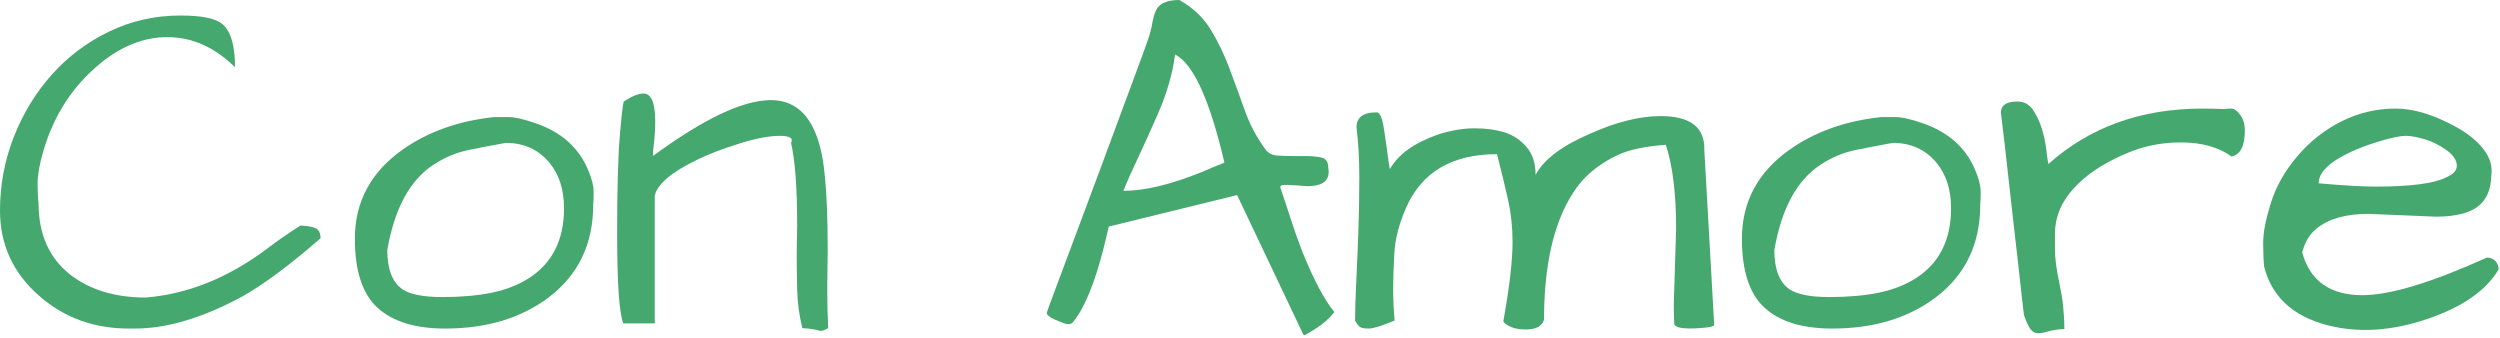 <?xml version="1.0" encoding="UTF-8" standalone="no"?><!DOCTYPE svg PUBLIC "-//W3C//DTD SVG 1.1//EN" "http://www.w3.org/Graphics/SVG/1.1/DTD/svg11.dtd"><svg width="100%" height="100%" viewBox="0 0 2255 305" version="1.1" xmlns="http://www.w3.org/2000/svg" xmlns:xlink="http://www.w3.org/1999/xlink" xml:space="preserve" xmlns:serif="http://www.serif.com/" style="fill-rule:evenodd;clip-rule:evenodd;stroke-linejoin:round;stroke-miterlimit:2;"><g><path d="M211.983,60.626c-18.371,-18.089 -38.722,-27.134 -61.05,-27.134c-21.198,0 -41.549,8.056 -61.051,24.166c-24.59,20.35 -41.548,46.636 -50.875,78.857c-3.392,11.588 -5.088,21.198 -5.088,28.83c0,7.631 0.283,13.566 0.848,17.806c0,27.982 9.469,49.462 28.406,64.442c17.806,13.85 40.559,20.774 68.258,20.774c37.873,-3.109 74.193,-17.665 108.958,-43.668c9.61,-7.348 19.785,-14.414 30.525,-21.198c3.957,0 7.985,0.565 12.083,1.696c4.098,1.131 6.148,4.381 6.148,9.751c-27.982,24.307 -51.583,41.831 -70.802,52.572c-35.613,19.219 -67.834,28.829 -96.664,28.829c-1.978,-0 -3.815,-0 -5.511,-0c-31.373,-0 -58.224,-9.751 -80.553,-29.253c-23.742,-20.633 -35.613,-46.354 -35.613,-77.162c0,-23.176 4.169,-45.364 12.507,-66.562c8.338,-21.198 19.785,-39.923 34.341,-56.175c14.556,-16.252 31.797,-29.182 51.723,-38.792c19.927,-9.61 41.337,-14.415 64.231,-14.415c19.502,0 32.221,2.685 38.156,8.055c7.349,6.501 11.023,19.361 11.023,38.581Z" style="fill:#45a86e;fill-rule:nonzero;"/><path d="M320.094,215.372c-0,-33.352 14.415,-60.203 43.244,-80.553c22.894,-16.11 50.451,-25.861 82.673,-29.253l11.871,-0c6.218,-0 14.556,1.837 25.013,5.511c23.177,7.914 39.005,21.905 47.484,41.973c3.392,7.914 5.088,14.626 5.088,20.138c-0,5.511 -0.142,9.398 -0.424,11.659c-0,35.33 -13.426,63.17 -40.277,83.52c-24.872,18.655 -55.963,27.982 -93.271,27.982c-26.851,-0 -47.131,-6.218 -60.839,-18.654c-13.708,-12.437 -20.562,-33.211 -20.562,-62.323Zm29.253,10.175c0,17.524 4.664,29.395 13.991,35.613c7.066,4.522 18.937,6.783 35.613,6.783c16.676,0 31.373,-1.271 44.092,-3.815c12.719,-2.544 24.024,-6.925 33.917,-13.143c21.198,-13.567 31.797,-34.624 31.797,-63.17c0,-16.959 -4.522,-30.808 -13.567,-41.549c-9.892,-11.588 -22.894,-17.382 -39.004,-17.382c-11.023,1.978 -22.117,4.098 -33.281,6.359c-11.165,2.261 -21.693,6.642 -31.586,13.143c-21.48,13.85 -35.471,39.57 -41.972,77.161Z" style="fill:#45a86e;fill-rule:nonzero;"/><path d="M719.042,203.077c0,-33.634 -1.837,-58.365 -5.511,-74.193c2.261,-4.24 -1.131,-6.36 -10.175,-6.36c-9.61,0 -22.046,2.403 -37.309,7.208c-15.263,4.805 -27.699,9.61 -37.309,14.414c-22.894,11.023 -35.612,21.764 -38.156,32.222l-0,115.317l-28.406,0c-3.674,-9.609 -5.511,-36.602 -5.511,-80.976c-0,-39.57 0.777,-68.682 2.332,-87.337c1.554,-18.654 2.755,-29.253 3.603,-31.797c7.349,-4.805 13.284,-7.207 17.807,-7.207c7.066,-0 10.599,8.338 10.599,25.014c-0,6.5 -0.354,12.789 -1.06,18.866c-0.707,6.077 -1.06,10.246 -1.06,12.507c45.788,-33.635 81.259,-50.452 106.415,-50.452c28.546,0 44.798,23.036 48.755,69.106c1.696,16.111 2.544,38.439 2.544,66.986l-0.424,33.493c0,12.436 0.283,24.449 0.848,36.037c-2.826,1.696 -5.088,2.544 -6.783,2.544c-0.848,-0.283 -2.686,-0.707 -5.512,-1.272c-2.826,-0.565 -6.501,-0.989 -11.023,-1.272c-2.826,-11.306 -4.381,-22.823 -4.664,-34.553c-0.282,-11.73 -0.424,-22.541 -0.424,-32.433l0.424,-25.862Z" style="fill:#45a86e;fill-rule:nonzero;"/><path d="M1165.9,140.755l11.871,-0c4.805,-0 9.398,0.424 13.779,1.272c4.38,0.848 6.571,3.957 6.571,9.327c1.978,11.305 -4.664,16.817 -19.926,16.534c-4.24,-0.282 -8.126,-0.565 -11.659,-0.848c-3.533,-0.282 -6.43,-0.353 -8.692,-0.212c-2.261,0.142 -3.25,0.919 -2.967,2.332c2.826,8.197 5.865,17.383 9.115,27.558c3.25,10.175 6.854,20.35 10.811,30.525c10.175,25.155 19.785,43.244 28.829,54.267c-4.804,5.936 -10.387,10.882 -16.746,14.839c-6.36,3.957 -9.751,5.935 -10.175,5.935c-0.424,0 -0.777,-0.141 -1.06,-0.424l-59.779,-125.916l-115.742,28.405l-4.239,17.807c-8.197,32.503 -17.383,55.115 -27.558,67.834c-1.696,2.826 -5.229,3.109 -10.599,0.847c-9.044,-3.391 -13.567,-6.218 -13.567,-8.479c0,-0.565 2.968,-8.762 8.904,-24.59c5.935,-15.828 11.941,-31.867 18.018,-48.119c6.077,-16.252 12.436,-33.281 19.078,-51.088c6.642,-17.806 12.931,-34.765 18.867,-50.875c5.935,-16.111 11.305,-30.596 16.11,-43.456c4.805,-12.861 8.197,-22.188 10.175,-27.982c1.979,-5.794 3.321,-10.882 4.028,-15.263c0.707,-4.381 1.767,-8.126 3.18,-11.235c2.826,-6.5 9.892,-9.751 21.198,-9.751c12.153,6.784 21.551,15.616 28.193,26.498c6.642,10.882 12.295,22.541 16.959,34.977c4.663,12.436 9.256,25.014 13.779,37.732c4.522,12.719 10.599,24.308 18.23,34.765c2.544,3.957 6.359,6.077 11.447,6.36c5.088,0.282 9.61,0.424 13.567,0.424Zm-105.991,-91.576c-2.261,17.241 -7.349,34.906 -15.262,52.995c-7.914,18.089 -14.274,32.151 -19.079,42.184c-4.805,10.034 -8.903,19.291 -12.295,27.77c19.22,-0 42.821,-5.653 70.802,-16.959c7.066,-3.109 13.849,-5.935 20.35,-8.479c-13.284,-56.811 -28.123,-89.315 -44.516,-97.511Z" style="fill:#45a86e;fill-rule:nonzero;"/><path d="M1257.9,289.142c-11.589,4.805 -19.291,7.207 -23.106,7.207c-3.816,-0 -6.43,-0.424 -7.844,-1.272c-1.413,-0.848 -2.967,-2.826 -4.663,-5.935c-0,-9.328 0.353,-21.057 1.06,-35.189c0.706,-14.132 1.342,-29.254 1.908,-45.364c0.565,-16.111 0.847,-32.363 0.847,-48.756c0,-16.393 -0.847,-31.373 -2.543,-44.94c-0,-9.044 6.076,-13.567 18.23,-13.567c2.826,0 5.017,5.088 6.571,15.263c1.555,10.175 2.686,18.089 3.392,23.742c0.707,5.653 1.343,9.751 1.908,12.295c7.349,-13.284 21.905,-23.742 43.668,-31.374c11.588,-3.674 22.47,-5.511 32.645,-5.511c10.175,-0 19.149,1.201 26.922,3.604c7.772,2.402 14.415,6.783 19.926,13.142c5.512,6.36 8.267,14.769 8.267,25.226c7.349,-13.849 23.884,-26.285 49.604,-37.308c23.459,-10.458 44.516,-15.687 63.17,-15.687c26.851,-0 39.994,10.175 39.429,30.525l8.903,157.714c0,1.413 -4.098,2.403 -12.295,2.968c-15.828,1.131 -23.742,-0.283 -23.742,-4.24c-0.282,-5.652 -0.424,-11.305 -0.424,-16.958l2.12,-68.258c0,-31.939 -3.109,-57.235 -9.327,-75.889c-18.654,1.413 -32.998,4.451 -43.032,9.115c-10.034,4.663 -18.867,10.458 -26.498,17.382c-7.631,6.925 -14.415,16.182 -20.35,27.77c-13.284,26.003 -19.926,60.485 -19.926,103.447c-1.696,5.935 -7.208,8.903 -16.535,8.903c-6.218,-0 -11.306,-1.06 -15.263,-3.18c-3.956,-2.12 -5.511,-4.027 -4.663,-5.723c5.37,-29.96 8.055,-53.278 8.055,-69.954c0,-13.284 -1.342,-25.932 -4.027,-37.945c-2.686,-12.012 -6.007,-25.791 -9.964,-41.336c-40.7,-0 -68.116,16.252 -82.248,48.756c-6.218,14.414 -9.681,27.91 -10.387,40.488c-0.707,12.578 -1.06,23.318 -1.06,32.221c-0,8.903 0.424,18.443 1.272,28.618Z" style="fill:#45a86e;fill-rule:nonzero;"/><path d="M1571.21,215.372c-0,-33.352 14.415,-60.203 43.244,-80.553c22.894,-16.11 50.452,-25.861 82.673,-29.253l11.871,-0c6.218,-0 14.556,1.837 25.013,5.511c23.177,7.914 39.005,21.905 47.484,41.973c3.392,7.914 5.088,14.626 5.088,20.138c-0,5.511 -0.142,9.398 -0.424,11.659c-0,35.33 -13.426,63.17 -40.277,83.52c-24.872,18.655 -55.963,27.982 -93.271,27.982c-26.851,-0 -47.131,-6.218 -60.839,-18.654c-13.708,-12.437 -20.562,-33.211 -20.562,-62.323Zm29.253,10.175c0,17.524 4.664,29.395 13.991,35.613c7.066,4.522 18.937,6.783 35.613,6.783c16.676,0 31.373,-1.271 44.092,-3.815c12.719,-2.544 24.024,-6.925 33.917,-13.143c21.198,-13.567 31.797,-34.624 31.797,-63.17c0,-16.959 -4.522,-30.808 -13.567,-41.549c-9.892,-11.588 -22.894,-17.382 -39.004,-17.382c-11.023,1.978 -22.117,4.098 -33.281,6.359c-11.165,2.261 -21.693,6.642 -31.585,13.143c-21.481,13.85 -35.472,39.57 -41.973,77.161Z" style="fill:#45a86e;fill-rule:nonzero;"/><path d="M2012.98,141.179c-11.871,-8.48 -27.134,-12.719 -45.788,-12.719c-17.524,-0 -33.776,3.25 -48.756,9.751c-28.264,11.871 -47.625,27.134 -58.083,45.788c-4.522,8.479 -6.783,17.524 -6.783,27.134l-0,14.202c-0,7.773 1.413,18.231 4.239,31.373c2.827,13.143 4.24,26.498 4.24,40.065c-5.935,0.283 -10.74,0.989 -14.415,2.12c-3.674,1.13 -6.783,1.696 -9.327,1.696c-2.544,-0 -4.734,-1.131 -6.571,-3.392c-1.837,-2.261 -3.887,-6.642 -6.148,-13.143c-0.282,-1.696 -0.848,-6.501 -1.696,-14.415c-0.847,-7.914 -1.907,-17.523 -3.179,-28.829c-1.272,-11.306 -2.685,-23.671 -4.24,-37.097c-1.554,-13.425 -3.038,-26.639 -4.452,-39.64c-3.109,-28.264 -5.511,-49.039 -7.207,-62.323c0,-6.783 4.946,-10.175 14.839,-10.175c5.935,0 10.599,2.473 13.991,7.419c3.391,4.947 6.076,10.6 8.055,16.959c1.978,6.359 3.321,12.648 4.027,18.866c0.707,6.218 1.343,10.599 1.908,13.143c37.309,-33.352 83.662,-50.027 139.06,-50.027c6.218,-0 12.719,0.141 19.502,0.424c1.696,-0.283 3.816,-0.424 6.36,-0.424c2.543,-0 5.087,1.695 7.631,5.087c3.109,3.957 4.664,8.762 4.664,14.415c-0,14.132 -3.957,22.046 -11.871,23.742Z" style="fill:#45a86e;fill-rule:nonzero;"/><path d="M2130.84,266.248c24.873,-0 62.323,-11.306 112.35,-33.917c3.109,-0 5.653,1.06 7.632,3.179c1.978,2.12 2.967,4.593 2.967,7.42c-11.305,19.219 -32.927,34.199 -64.866,44.94c-31.938,10.74 -61.757,12.577 -89.456,5.511c-31.373,-8.196 -50.452,-25.861 -57.235,-52.995c-0.565,-5.37 -0.848,-12.578 -0.848,-21.622c0,-9.045 2.332,-20.986 6.996,-35.825c4.663,-14.839 12.648,-28.9 23.953,-42.184c11.306,-13.284 24.59,-23.742 39.853,-31.373c15.263,-7.632 31.514,-11.447 48.756,-11.447c16.393,-0 34.764,5.652 55.115,16.958c9.609,5.37 17.241,11.447 22.894,18.23c5.652,6.784 8.479,13.709 8.479,20.775c-0,1.978 -0.141,3.957 -0.424,5.935c-0.565,17.241 -8.903,28.123 -25.014,32.645c-7.066,1.979 -15.263,2.968 -24.59,2.968l-61.05,-2.544c-20.35,0 -35.896,4.381 -46.636,13.143c-6.218,4.805 -10.599,12.012 -13.143,21.622c7.066,25.72 25.155,38.581 54.267,38.581Zm75.677,-131.005c-6.359,-4.522 -12.93,-7.772 -19.714,-9.751c-6.783,-1.978 -12.436,-2.968 -16.958,-2.968c-4.523,0 -11.871,1.484 -22.046,4.452c-10.175,2.968 -19.22,6.289 -27.134,9.963c-19.502,9.045 -29.253,18.513 -29.253,28.406c22.611,1.978 39.57,2.967 50.875,2.967c31.373,0 52.572,-2.685 63.595,-8.055c6.783,-2.826 10.175,-6.359 10.175,-10.599c-0,-5.088 -3.18,-9.892 -9.54,-14.415Z" style="fill:#45a86e;fill-rule:nonzero;"/></g></svg>